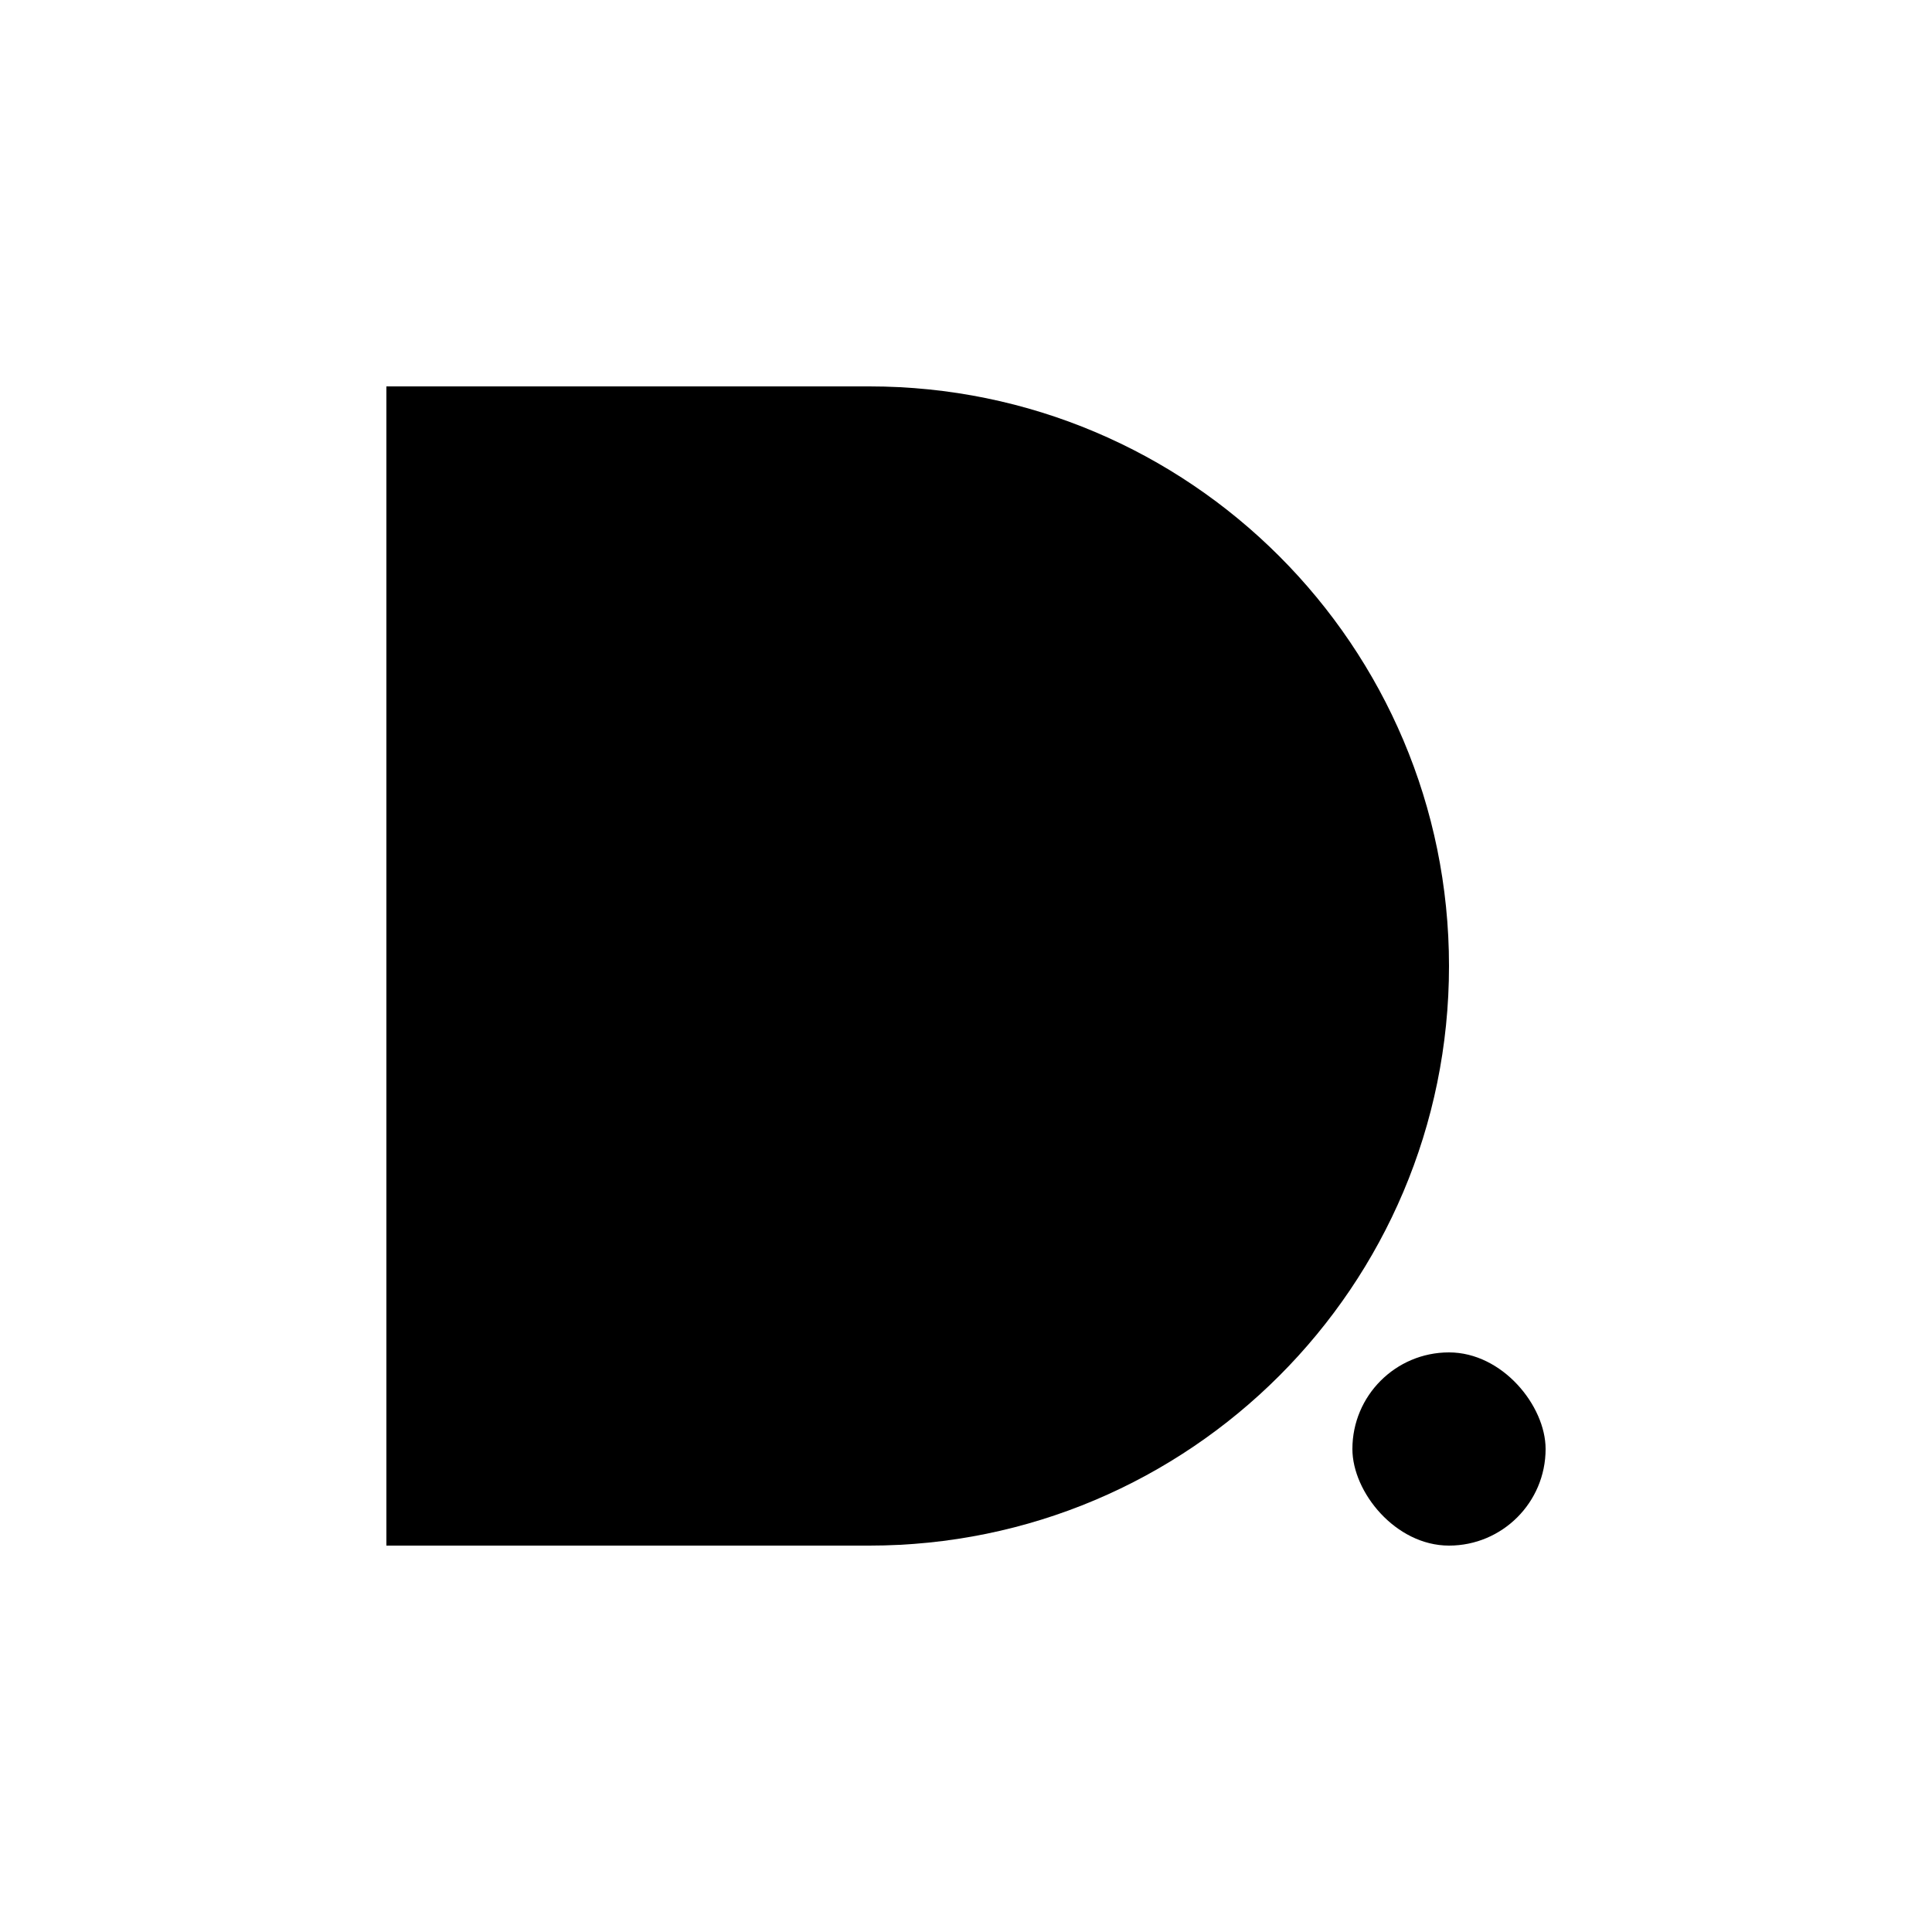 <?xml version="1.0" encoding="UTF-8"?>
<svg width="200px" height="200px" viewBox="0 0 200 200" version="1.1" xmlns="http://www.w3.org/2000/svg" xmlns:xlink="http://www.w3.org/1999/xlink">
    <!-- Generator: Sketch 47.1 (45422) - http://www.bohemiancoding.com/sketch -->
    <title>big-d</title>
    <desc>Created with Sketch.</desc>
    <defs></defs>
    <g id="Page-1" stroke="none" stroke-width="1" fill="none" fill-rule="evenodd">
        <g id="D-logo" fill="#000000">
            <path d="M40,40 L90,40 L90,40 C123.137,40 150,66.863 150,100 L150,100 L150,100 C150,133.137 123.137,160 90,160 L40,160 L40,40 Z" id="D"></path>
            <rect id="Dot" x="140" y="140" width="20" height="20" rx="10"></rect>
        </g>
    </g>
</svg>